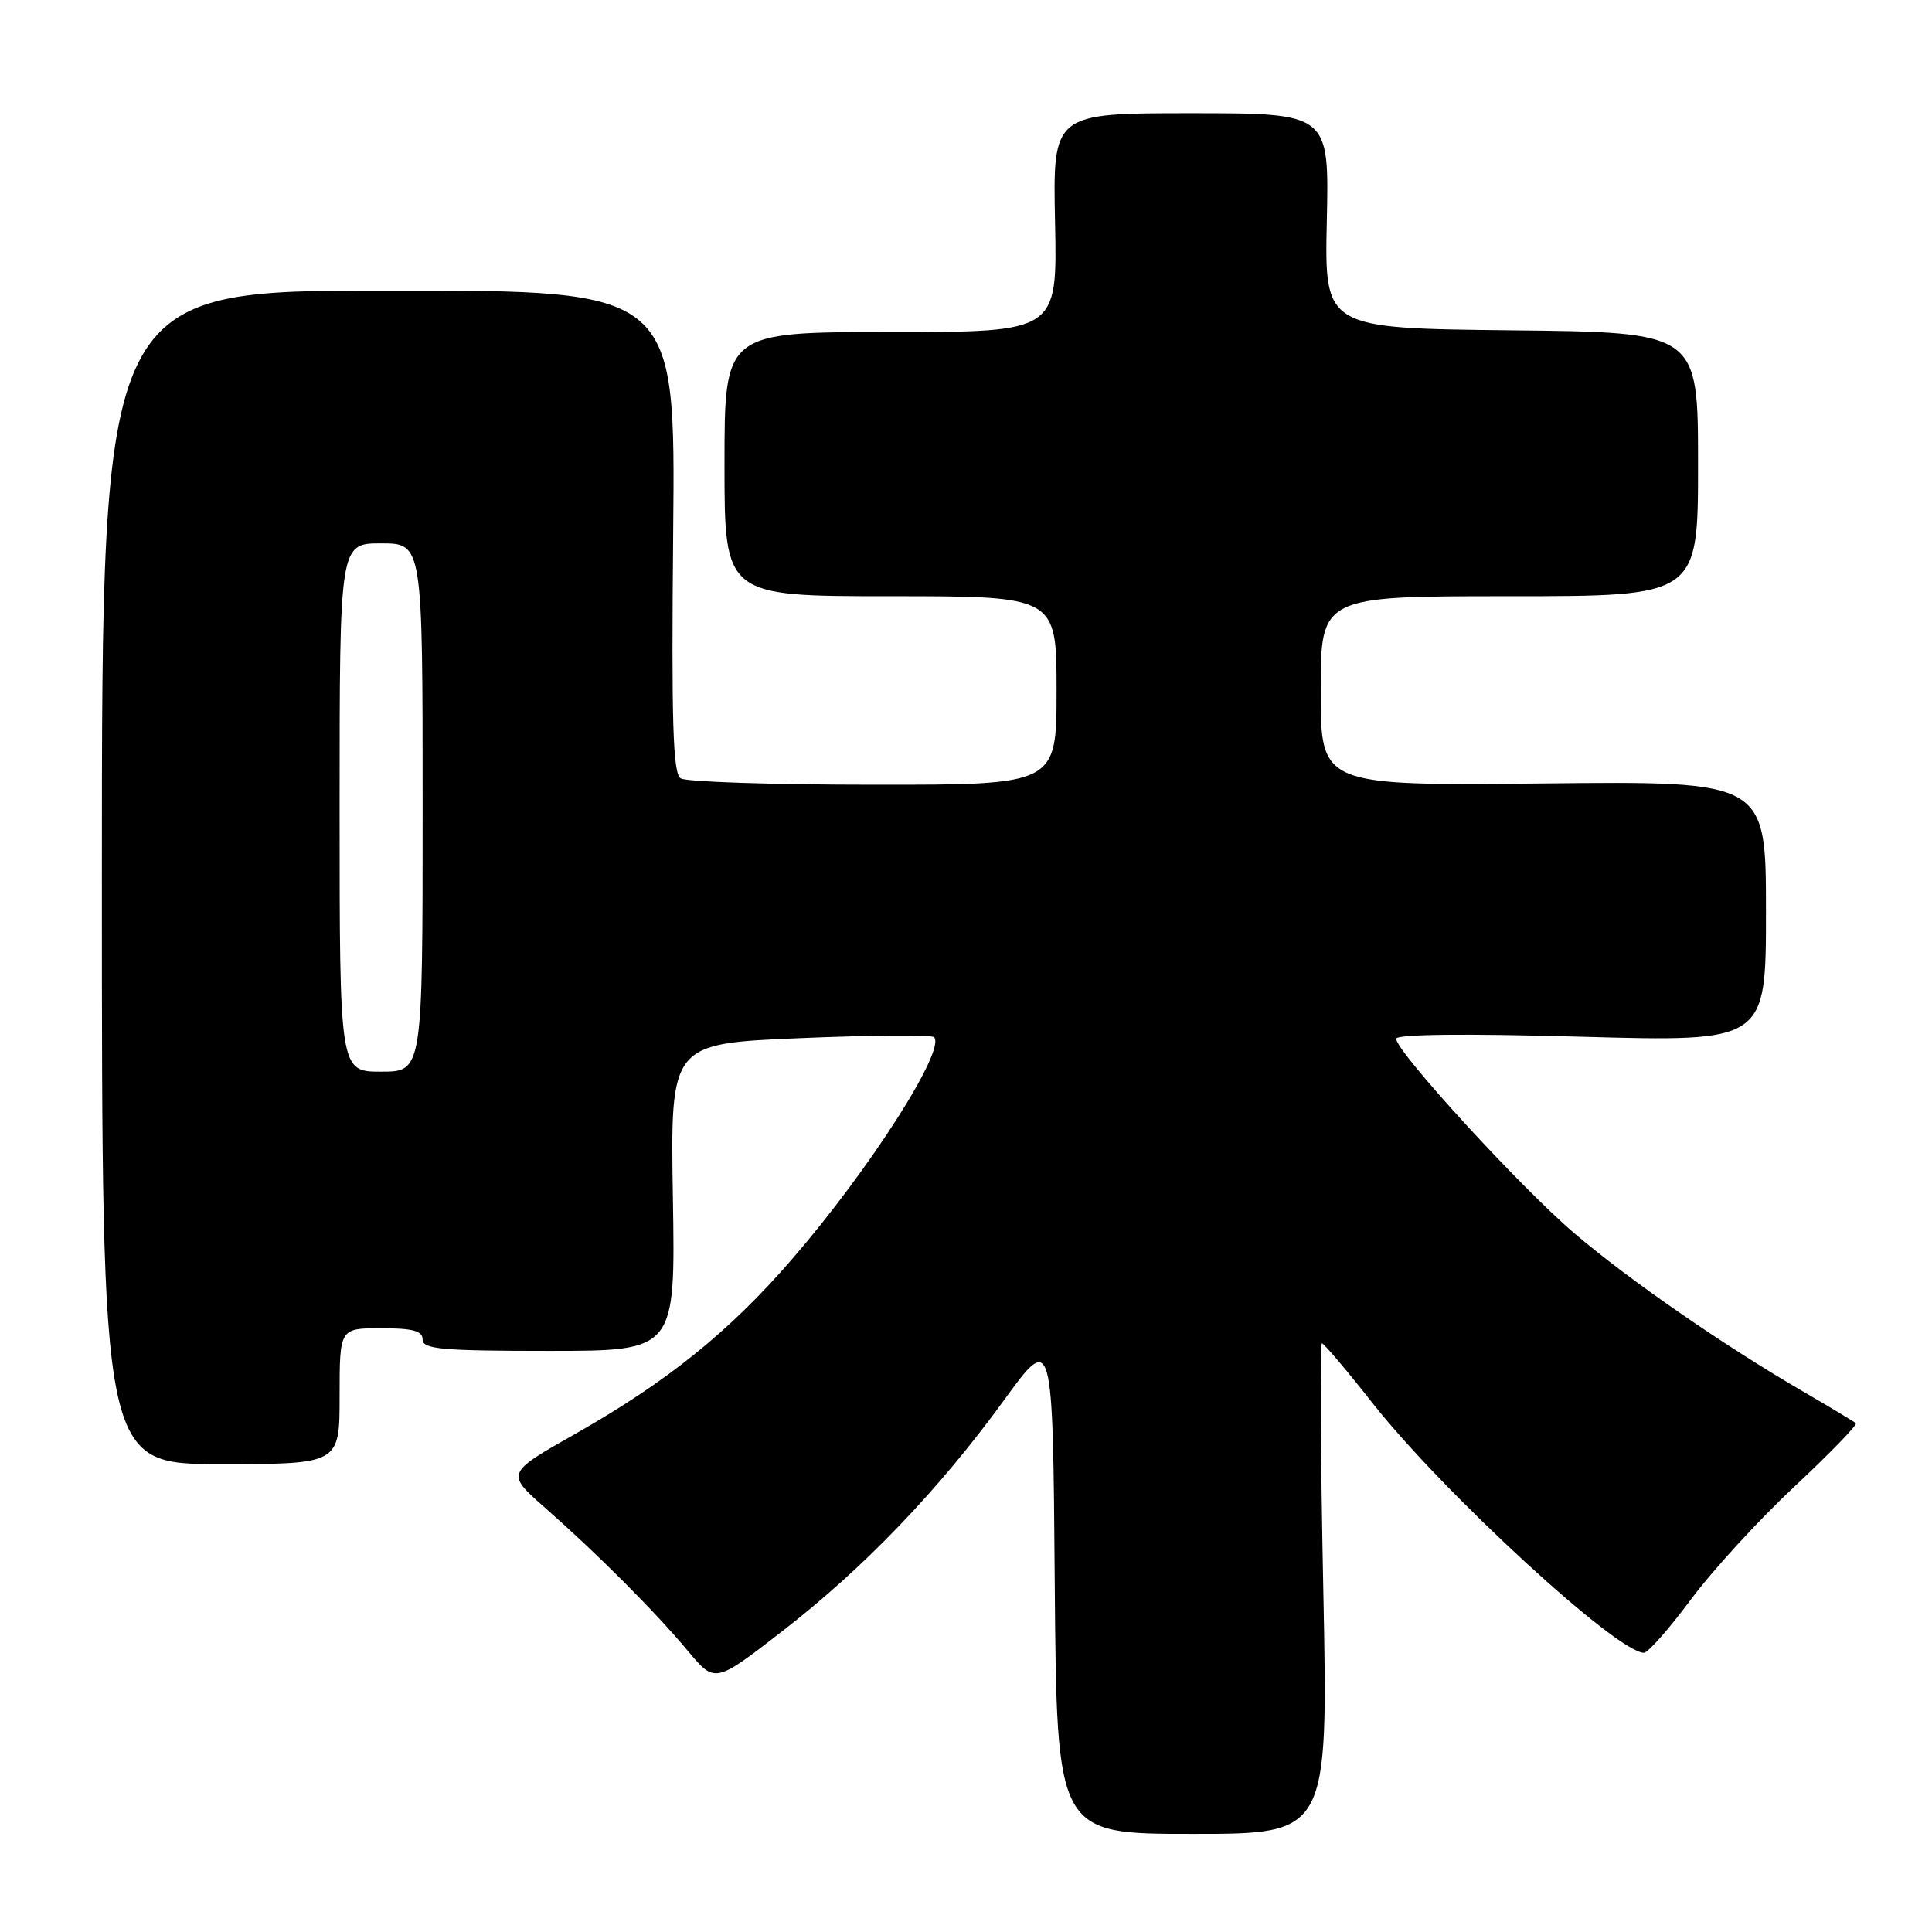 <?xml version="1.0" encoding="UTF-8" standalone="no"?>
<!DOCTYPE svg PUBLIC "-//W3C//DTD SVG 1.1//EN" "http://www.w3.org/Graphics/SVG/1.1/DTD/svg11.dtd" >
<svg xmlns="http://www.w3.org/2000/svg" xmlns:xlink="http://www.w3.org/1999/xlink" version="1.1" viewBox="0 0 256 256">
 <g >
 <path fill="currentColor"
d=" M 175.34 210.50 C 174.98 192.62 174.89 178.00 175.16 178.00 C 175.42 178.00 178.44 181.56 181.86 185.91 C 191.24 197.80 214.27 219.00 217.83 219.00 C 218.37 219.00 221.14 215.85 224.00 212.01 C 226.85 208.16 233.04 201.40 237.75 197.00 C 242.46 192.59 246.13 188.81 245.91 188.59 C 245.68 188.38 242.57 186.51 239.00 184.43 C 228.39 178.27 215.93 169.66 208.57 163.38 C 201.47 157.33 185.00 139.34 185.00 137.64 C 185.00 137.04 194.14 136.94 209.50 137.37 C 234.00 138.05 234.00 138.05 234.00 120.78 C 234.00 103.50 234.00 103.50 204.50 103.81 C 175.00 104.11 175.00 104.11 175.00 91.56 C 175.00 79.00 175.00 79.00 200.00 79.00 C 225.00 79.00 225.00 79.00 225.00 61.52 C 225.00 44.03 225.00 44.03 200.25 43.77 C 175.50 43.50 175.50 43.50 175.81 29.25 C 176.12 15.00 176.12 15.00 157.81 15.00 C 139.50 15.00 139.50 15.00 139.80 29.50 C 140.10 44.00 140.10 44.00 118.05 44.00 C 96.00 44.00 96.00 44.00 96.00 61.50 C 96.00 79.00 96.00 79.00 118.00 79.00 C 140.00 79.00 140.00 79.00 140.00 91.50 C 140.00 104.00 140.00 104.00 115.75 103.98 C 102.41 103.98 90.91 103.60 90.20 103.14 C 89.16 102.49 88.96 95.79 89.20 70.40 C 89.50 38.49 89.50 38.49 51.50 38.50 C 13.50 38.50 13.50 38.50 13.50 116.25 C 13.50 194.00 13.50 194.00 29.25 194.00 C 45.00 194.00 45.00 194.00 45.00 185.00 C 45.00 176.00 45.00 176.00 50.50 176.00 C 54.72 176.00 56.00 176.35 56.00 177.50 C 56.00 178.77 58.53 179.00 72.75 179.00 C 89.50 179.00 89.50 179.00 89.16 158.64 C 88.83 138.28 88.83 138.28 106.00 137.56 C 115.44 137.16 123.43 137.10 123.76 137.43 C 125.40 139.06 115.19 155.02 104.92 166.88 C 96.63 176.46 88.40 183.09 76.26 189.98 C 67.02 195.21 67.02 195.21 72.26 199.82 C 79.20 205.93 86.77 213.51 91.17 218.78 C 94.74 223.05 94.74 223.05 103.62 216.17 C 114.45 207.79 124.38 197.44 133.01 185.57 C 139.50 176.63 139.50 176.63 139.76 209.82 C 140.03 243.00 140.03 243.00 158.02 243.00 C 176.00 243.00 176.00 243.00 175.34 210.50 Z  M 45.00 107.00 C 45.00 72.00 45.00 72.00 50.50 72.00 C 56.00 72.00 56.00 72.00 56.00 107.00 C 56.00 142.00 56.00 142.00 50.50 142.00 C 45.00 142.00 45.00 142.00 45.00 107.00 Z "/>
</g>
</svg>